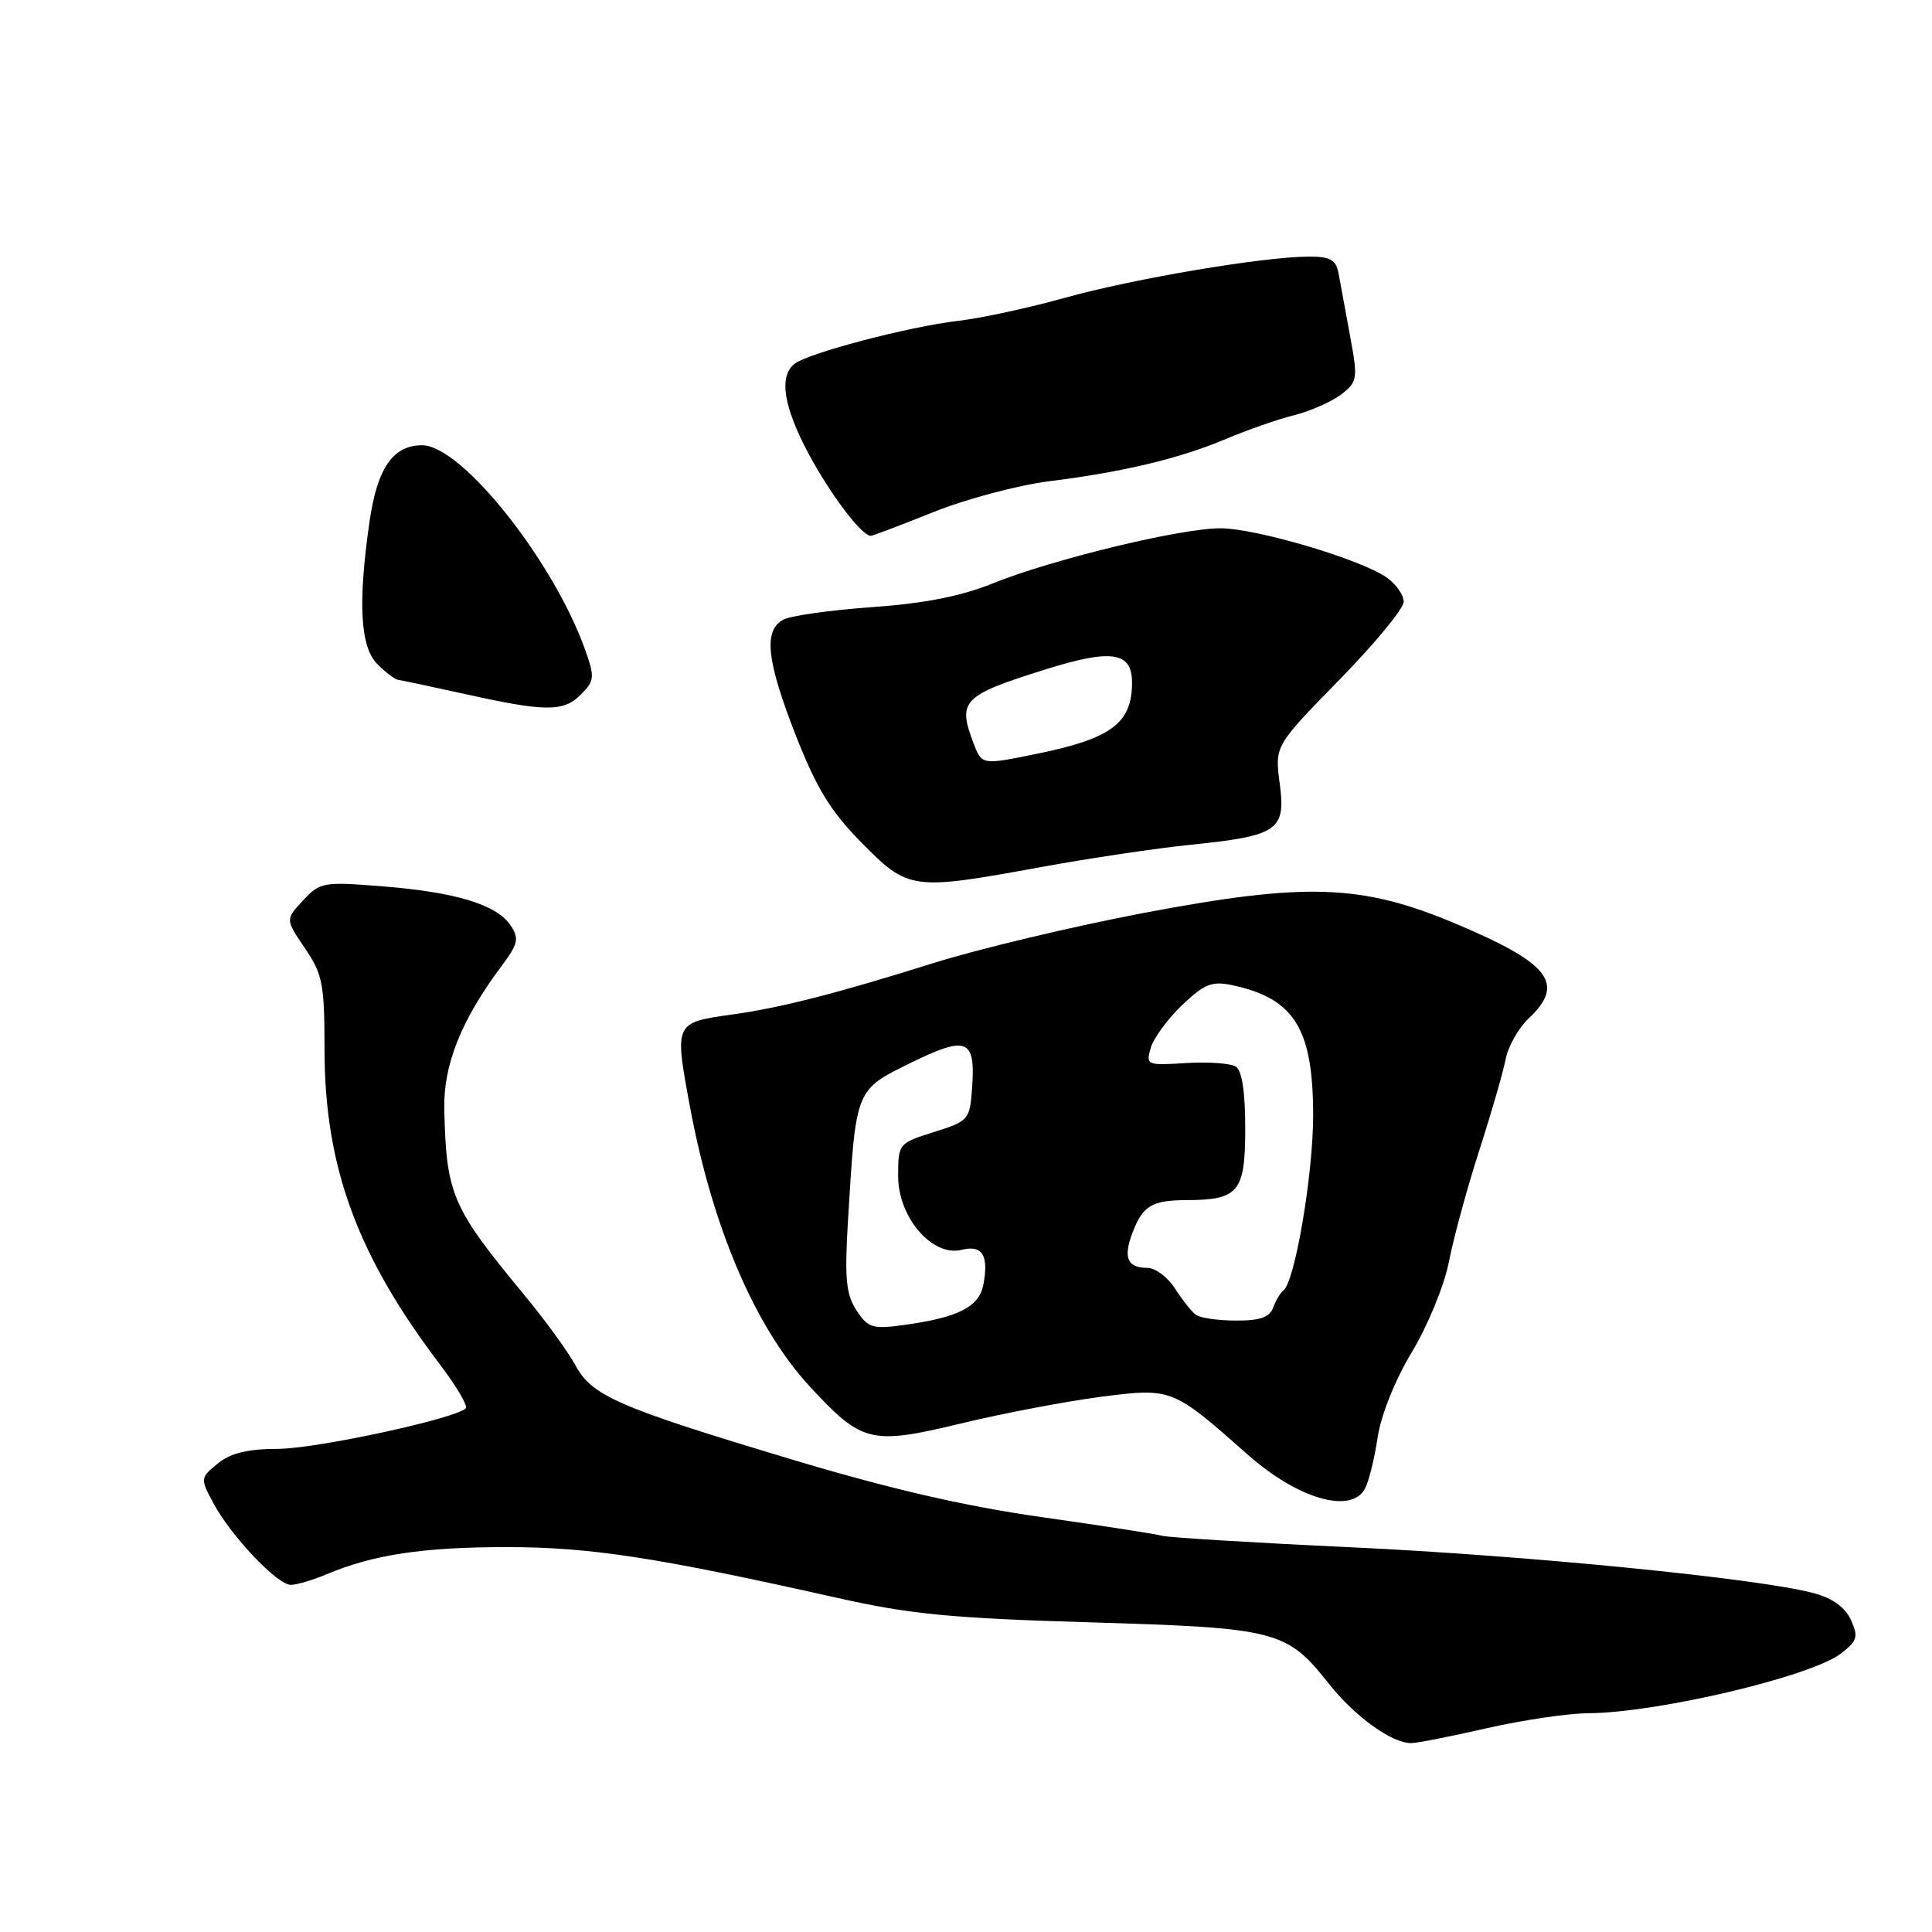 <?xml version="1.0" encoding="UTF-8" standalone="no"?>
<!DOCTYPE svg PUBLIC "-//W3C//DTD SVG 1.1//EN" "http://www.w3.org/Graphics/SVG/1.1/DTD/svg11.dtd" >
<svg xmlns="http://www.w3.org/2000/svg" xmlns:xlink="http://www.w3.org/1999/xlink" version="1.1" viewBox="0 0 256 256">
 <g >
 <path fill="currentColor"
d=" M 197.00 229.00 C 201.68 227.93 207.75 227.03 210.50 227.01 C 219.73 226.94 240.02 222.13 243.95 219.09 C 246.11 217.41 246.27 216.88 245.25 214.64 C 244.48 212.96 242.81 211.76 240.29 211.09 C 233.04 209.15 202.36 206.11 179.00 205.02 C 166.07 204.42 154.82 203.73 154.00 203.50 C 153.18 203.27 145.97 202.15 138.00 201.02 C 127.88 199.59 117.91 197.29 105.00 193.41 C 81.82 186.45 78.43 184.97 76.23 180.88 C 75.28 179.12 72.24 174.93 69.47 171.59 C 59.84 159.94 59.14 158.31 58.87 146.96 C 58.74 141.11 61.13 135.13 66.42 128.06 C 68.66 125.06 68.82 124.37 67.67 122.64 C 65.84 119.88 60.43 118.22 50.75 117.45 C 42.82 116.81 42.41 116.89 40.16 119.31 C 37.81 121.83 37.81 121.83 40.41 125.65 C 42.75 129.10 43.00 130.38 43.00 139.00 C 43.00 154.55 47.30 166.31 58.28 180.78 C 60.48 183.68 62.03 186.30 61.72 186.61 C 60.35 187.99 41.94 191.96 36.86 191.98 C 32.80 191.99 30.56 192.54 28.86 193.92 C 26.53 195.83 26.52 195.89 28.27 199.17 C 30.58 203.50 36.74 210.00 38.53 210.00 C 39.30 210.00 41.41 209.38 43.22 208.62 C 49.41 206.01 56.04 205.00 67.07 205.00 C 78.21 205.00 86.90 206.33 111.00 211.74 C 120.61 213.90 126.11 214.43 144.50 214.97 C 169.24 215.71 170.48 216.03 176.08 223.10 C 179.53 227.46 184.46 231.01 187.00 230.97 C 187.82 230.96 192.32 230.07 197.00 229.00 Z  M 180.87 197.25 C 181.38 196.29 182.13 193.25 182.54 190.50 C 182.98 187.52 184.81 182.94 187.09 179.14 C 189.22 175.58 191.39 170.30 192.00 167.14 C 192.60 164.04 194.40 157.45 195.99 152.50 C 197.59 147.55 199.16 142.09 199.50 140.38 C 199.83 138.66 201.21 136.22 202.55 134.95 C 207.45 130.35 205.39 127.66 192.90 122.40 C 180.43 117.14 173.07 116.89 151.50 120.98 C 142.15 122.76 129.55 125.76 123.50 127.67 C 110.86 131.64 103.39 133.55 97.00 134.43 C 89.34 135.50 89.35 135.48 91.43 146.68 C 94.40 162.63 100.05 175.85 107.26 183.67 C 114.21 191.21 115.37 191.49 127.28 188.63 C 132.90 187.27 141.28 185.68 145.91 185.08 C 155.26 183.88 155.35 183.91 165.36 192.77 C 171.97 198.62 179.04 200.67 180.87 197.25 Z  M 138.00 114.88 C 144.32 113.73 153.20 112.40 157.73 111.94 C 169.36 110.75 170.40 110.04 169.57 103.82 C 168.91 98.84 168.91 98.84 177.45 90.10 C 182.15 85.30 186.00 80.64 186.00 79.74 C 186.00 78.85 184.99 77.40 183.75 76.53 C 180.32 74.11 166.43 70.00 161.70 70.00 C 156.40 70.00 139.39 74.13 131.50 77.32 C 127.32 79.01 122.47 79.96 115.54 80.45 C 110.07 80.84 104.78 81.58 103.79 82.11 C 101.13 83.54 101.57 87.55 105.48 97.53 C 108.23 104.52 110.08 107.53 114.20 111.70 C 120.38 117.96 120.84 118.02 138.00 114.88 Z  M 76.97 92.03 C 78.77 90.23 78.82 89.74 77.57 86.20 C 73.40 74.39 61.17 59.00 55.94 59.00 C 52.06 59.00 49.99 62.01 48.96 69.15 C 47.41 79.88 47.73 85.73 50.00 88.00 C 51.10 89.10 52.34 90.04 52.75 90.08 C 53.16 90.13 57.10 90.97 61.50 91.94 C 72.31 94.34 74.65 94.35 76.97 92.03 Z  M 123.67 67.86 C 127.98 66.13 134.88 64.29 139.00 63.77 C 148.88 62.54 156.37 60.74 162.50 58.14 C 165.25 56.98 169.30 55.56 171.50 55.01 C 173.70 54.45 176.51 53.20 177.75 52.24 C 179.88 50.58 179.94 50.19 178.89 44.50 C 178.28 41.20 177.60 37.49 177.37 36.25 C 177.04 34.43 176.30 34.00 173.47 34.00 C 167.51 34.00 150.13 36.93 141.11 39.46 C 136.38 40.78 130.03 42.16 127.00 42.51 C 120.43 43.27 107.01 46.80 105.25 48.23 C 103.19 49.91 103.82 53.88 107.14 60.12 C 110.00 65.47 114.18 71.00 115.38 71.00 C 115.64 71.00 119.37 69.58 123.67 67.86 Z  M 113.49 173.63 C 112.10 171.50 111.90 169.44 112.36 161.78 C 113.42 144.18 113.30 144.47 120.65 140.85 C 128.11 137.18 129.28 137.64 128.81 144.11 C 128.51 148.39 128.38 148.54 123.76 150.00 C 119.06 151.48 119.01 151.54 119.01 155.83 C 119.00 161.30 123.54 166.58 127.42 165.61 C 130.16 164.92 131.04 166.34 130.30 170.23 C 129.73 173.17 127.00 174.57 119.84 175.56 C 115.59 176.14 115.03 175.97 113.49 173.63 Z  M 158.48 174.23 C 157.91 173.83 156.67 172.26 155.70 170.75 C 154.74 169.24 153.09 168.00 152.04 168.00 C 149.38 168.00 148.80 166.65 150.06 163.35 C 151.42 159.75 152.63 159.03 157.32 159.02 C 164.14 158.99 165.00 157.92 165.00 149.52 C 165.00 144.69 164.57 141.84 163.75 141.33 C 163.06 140.89 160.09 140.68 157.15 140.86 C 151.95 141.19 151.82 141.13 152.48 138.85 C 152.85 137.56 154.72 135.01 156.64 133.18 C 159.61 130.35 160.58 129.97 163.31 130.55 C 171.52 132.31 173.99 136.30 174.00 147.80 C 174.00 155.63 171.57 169.91 170.05 171.00 C 169.67 171.28 169.06 172.29 168.71 173.25 C 168.23 174.55 166.96 175.00 163.78 174.98 C 161.43 174.98 159.04 174.64 158.48 174.23 Z  M 128.98 98.43 C 126.85 92.85 127.56 92.14 138.50 88.71 C 147.30 85.95 150.00 86.36 150.00 90.45 C 150.00 95.85 147.25 97.89 137.20 99.92 C 130.09 101.37 130.09 101.37 128.98 98.43 Z "/>
</g>
</svg>